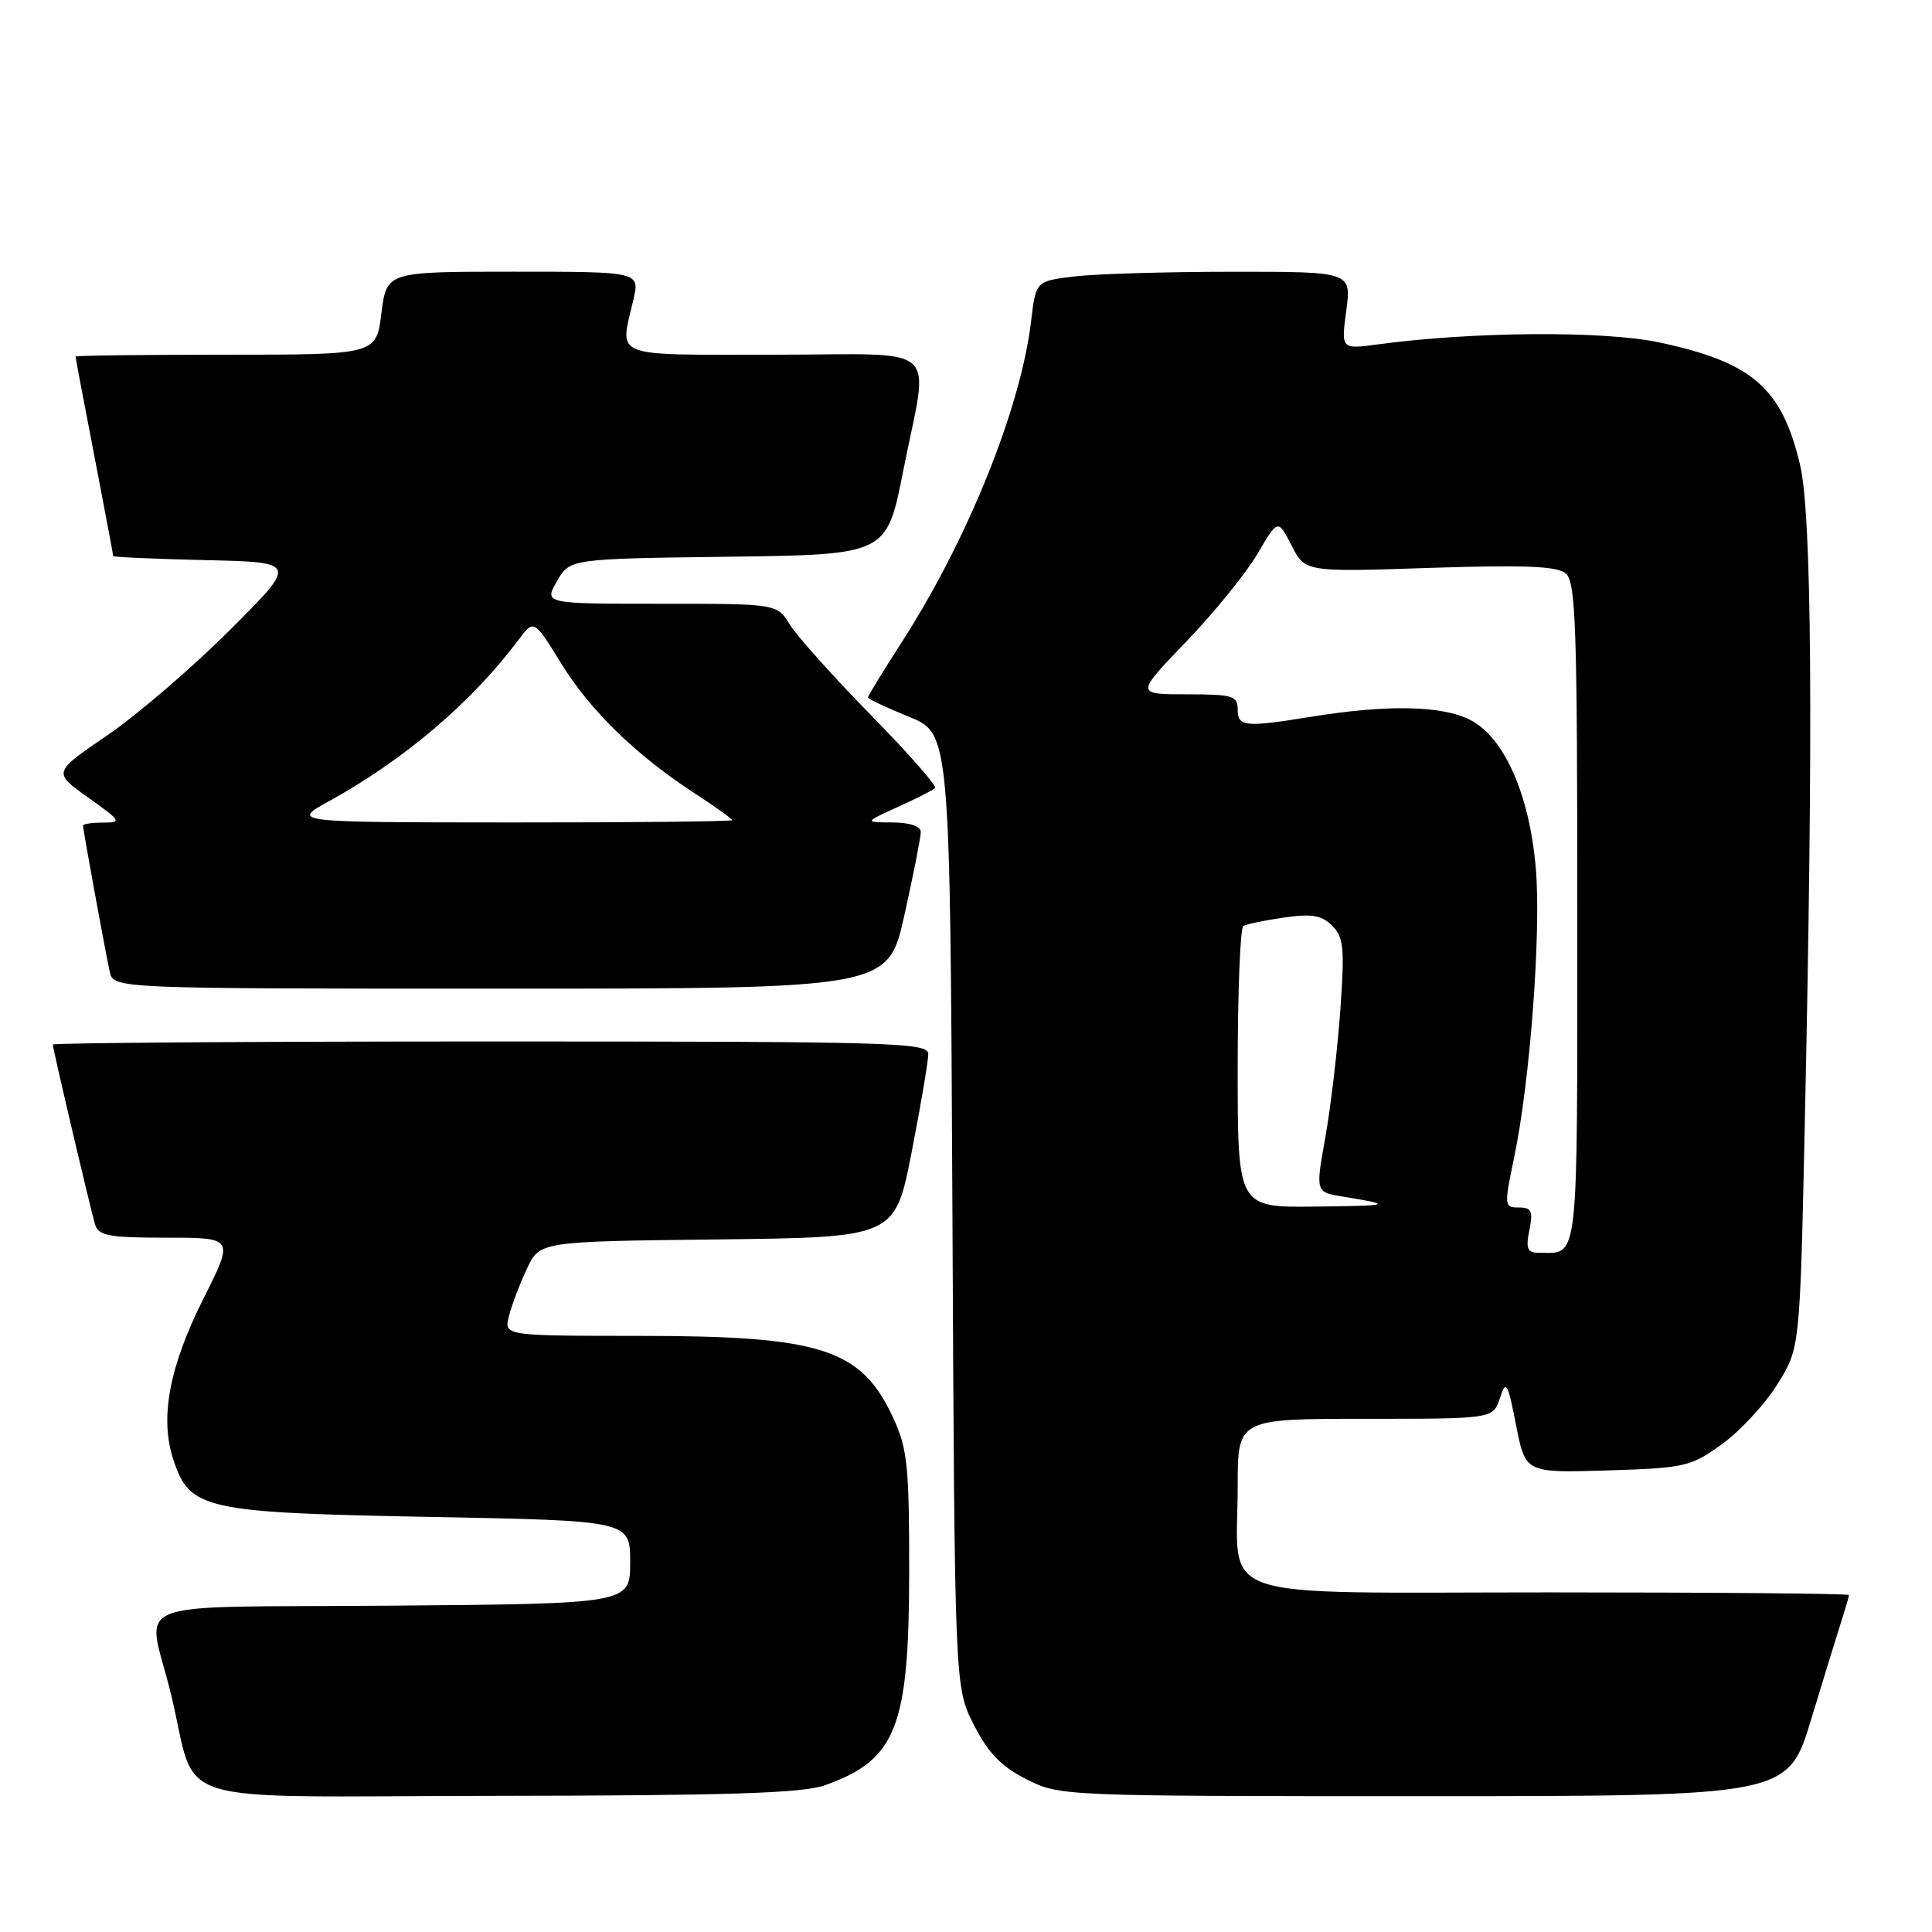 <?xml version="1.0" encoding="UTF-8" standalone="no"?>
<!DOCTYPE svg PUBLIC "-//W3C//DTD SVG 1.1//EN" "http://www.w3.org/Graphics/SVG/1.1/DTD/svg11.dtd" >
<svg xmlns="http://www.w3.org/2000/svg" xmlns:xlink="http://www.w3.org/1999/xlink" version="1.1" viewBox="0 0 256 256">
 <g >
 <path fill="currentColor"
d=" M 109.32 236.55 C 118.74 233.19 120.44 228.91 120.47 208.50 C 120.48 194.29 120.25 191.99 118.37 187.91 C 114.13 178.71 108.88 177.01 84.64 177.01 C 66.78 177.00 66.78 177.00 67.44 174.38 C 67.80 172.94 68.87 170.12 69.81 168.13 C 71.51 164.50 71.51 164.50 95.05 164.23 C 118.59 163.96 118.59 163.96 120.80 152.66 C 122.01 146.45 123.00 140.61 123.00 139.68 C 123.00 138.13 118.66 138.00 65.00 138.00 C 33.10 138.00 7.00 138.19 7.00 138.41 C 7.00 139.01 11.98 160.18 12.60 162.25 C 13.06 163.75 14.43 164.00 22.08 164.00 C 31.02 164.00 31.02 164.00 26.95 172.09 C 22.42 181.11 21.15 187.89 22.96 193.38 C 25.15 200.03 26.97 200.43 57.00 201.00 C 83.50 201.50 83.50 201.50 83.50 207.00 C 83.50 212.50 83.50 212.50 51.73 212.76 C 15.64 213.06 19.51 211.50 22.66 224.50 C 26.35 239.68 20.98 238.01 65.79 237.96 C 96.66 237.92 106.35 237.61 109.32 236.55 Z  M 240.01 227.75 C 241.72 222.11 243.54 216.20 244.06 214.60 C 244.57 213.01 245.00 211.54 245.00 211.35 C 245.00 211.16 227.21 211.00 205.48 211.00 C 159.70 211.00 164.00 212.46 164.00 196.93 C 164.00 188.00 164.00 188.00 180.92 188.00 C 197.83 188.00 197.83 188.00 198.74 185.27 C 199.57 182.78 199.76 183.09 200.89 188.86 C 202.13 195.17 202.13 195.17 212.97 194.84 C 223.27 194.52 224.03 194.34 228.16 191.37 C 230.54 189.65 233.85 186.09 235.50 183.45 C 238.50 178.66 238.50 178.66 239.14 149.08 C 240.29 96.35 240.08 68.14 238.51 61.55 C 236.08 51.37 232.19 48.00 219.85 45.37 C 212.53 43.81 195.17 43.93 182.60 45.63 C 177.70 46.29 177.70 46.29 178.39 41.15 C 179.07 36.00 179.07 36.00 163.28 36.01 C 154.60 36.01 145.19 36.29 142.37 36.63 C 137.25 37.25 137.25 37.25 136.63 42.53 C 135.27 54.08 128.21 71.58 119.37 85.28 C 116.97 89.01 115.00 92.22 115.00 92.42 C 115.00 92.61 117.45 93.76 120.45 94.98 C 125.89 97.19 125.89 97.19 126.20 160.37 C 126.50 223.56 126.50 223.56 129.03 228.53 C 130.94 232.28 132.64 234.05 135.99 235.75 C 140.41 237.99 140.62 238.00 188.67 238.00 C 236.91 238.00 236.91 238.00 240.01 227.75 Z  M 119.84 121.25 C 121.03 115.89 122.01 110.94 122.01 110.25 C 122.00 109.48 120.57 108.99 118.25 108.98 C 114.50 108.96 114.50 108.96 118.96 106.93 C 121.42 105.82 123.64 104.69 123.91 104.42 C 124.18 104.15 120.33 99.79 115.37 94.72 C 110.40 89.65 105.58 84.26 104.65 82.75 C 102.95 80.00 102.95 80.00 87.52 80.00 C 72.09 80.00 72.09 80.00 73.80 77.02 C 75.50 74.04 75.50 74.04 96.49 73.77 C 117.48 73.50 117.48 73.50 119.66 62.50 C 123.10 45.06 125.24 47.00 102.50 47.00 C 80.74 47.00 82.11 47.53 83.92 39.75 C 84.79 36.00 84.79 36.00 68.01 36.00 C 51.23 36.00 51.23 36.00 50.54 41.50 C 49.86 47.00 49.86 47.00 29.93 47.00 C 18.97 47.00 10.00 47.11 10.01 47.25 C 10.01 47.39 11.13 53.33 12.51 60.46 C 13.88 67.58 15.00 73.53 15.00 73.68 C 15.00 73.82 20.50 74.06 27.23 74.22 C 39.45 74.50 39.45 74.50 30.44 83.50 C 25.49 88.45 18.19 94.72 14.22 97.43 C 7.00 102.35 7.00 102.35 11.68 105.68 C 16.05 108.78 16.18 109.00 13.68 109.00 C 12.20 109.00 11.00 109.18 11.00 109.39 C 11.00 109.95 13.95 126.08 14.54 128.75 C 15.04 131.00 15.04 131.00 66.35 131.00 C 117.67 131.00 117.67 131.00 119.84 121.25 Z  M 202.65 163.00 C 203.16 160.47 202.94 160.00 201.25 160.00 C 199.31 160.00 199.29 159.80 200.63 153.38 C 202.75 143.29 204.23 123.39 203.50 115.00 C 202.64 105.22 199.34 97.75 194.84 95.41 C 191.13 93.48 183.86 93.33 173.69 94.98 C 164.93 96.40 164.00 96.31 164.00 94.00 C 164.00 92.20 163.33 92.00 157.24 92.00 C 150.47 92.00 150.47 92.00 157.18 85.02 C 160.87 81.18 165.12 75.95 166.61 73.40 C 169.33 68.76 169.33 68.76 171.14 72.28 C 172.94 75.80 172.94 75.80 189.44 75.25 C 201.97 74.84 206.31 75.01 207.47 75.98 C 208.80 77.08 209.00 82.95 209.00 121.02 C 209.00 168.27 209.25 166.00 203.94 166.00 C 202.37 166.00 202.15 165.49 202.65 163.00 Z  M 164.00 141.56 C 164.00 131.42 164.34 122.92 164.75 122.69 C 165.16 122.45 167.59 121.95 170.13 121.58 C 173.83 121.05 175.12 121.27 176.52 122.66 C 178.05 124.19 178.19 125.62 177.59 133.96 C 177.21 139.21 176.32 146.75 175.61 150.73 C 174.31 157.97 174.31 157.97 177.90 158.55 C 184.75 159.66 184.45 159.77 174.25 159.88 C 164.00 160.00 164.00 160.00 164.00 141.56 Z  M 43.74 106.08 C 53.60 100.64 62.56 93.00 68.71 84.78 C 70.75 82.05 70.75 82.05 74.39 87.96 C 78.26 94.22 84.39 100.17 92.23 105.24 C 94.85 106.94 97.00 108.49 97.00 108.67 C 97.00 108.85 83.84 108.99 67.75 108.98 C 38.50 108.96 38.50 108.96 43.74 106.08 Z "/>
</g>
</svg>